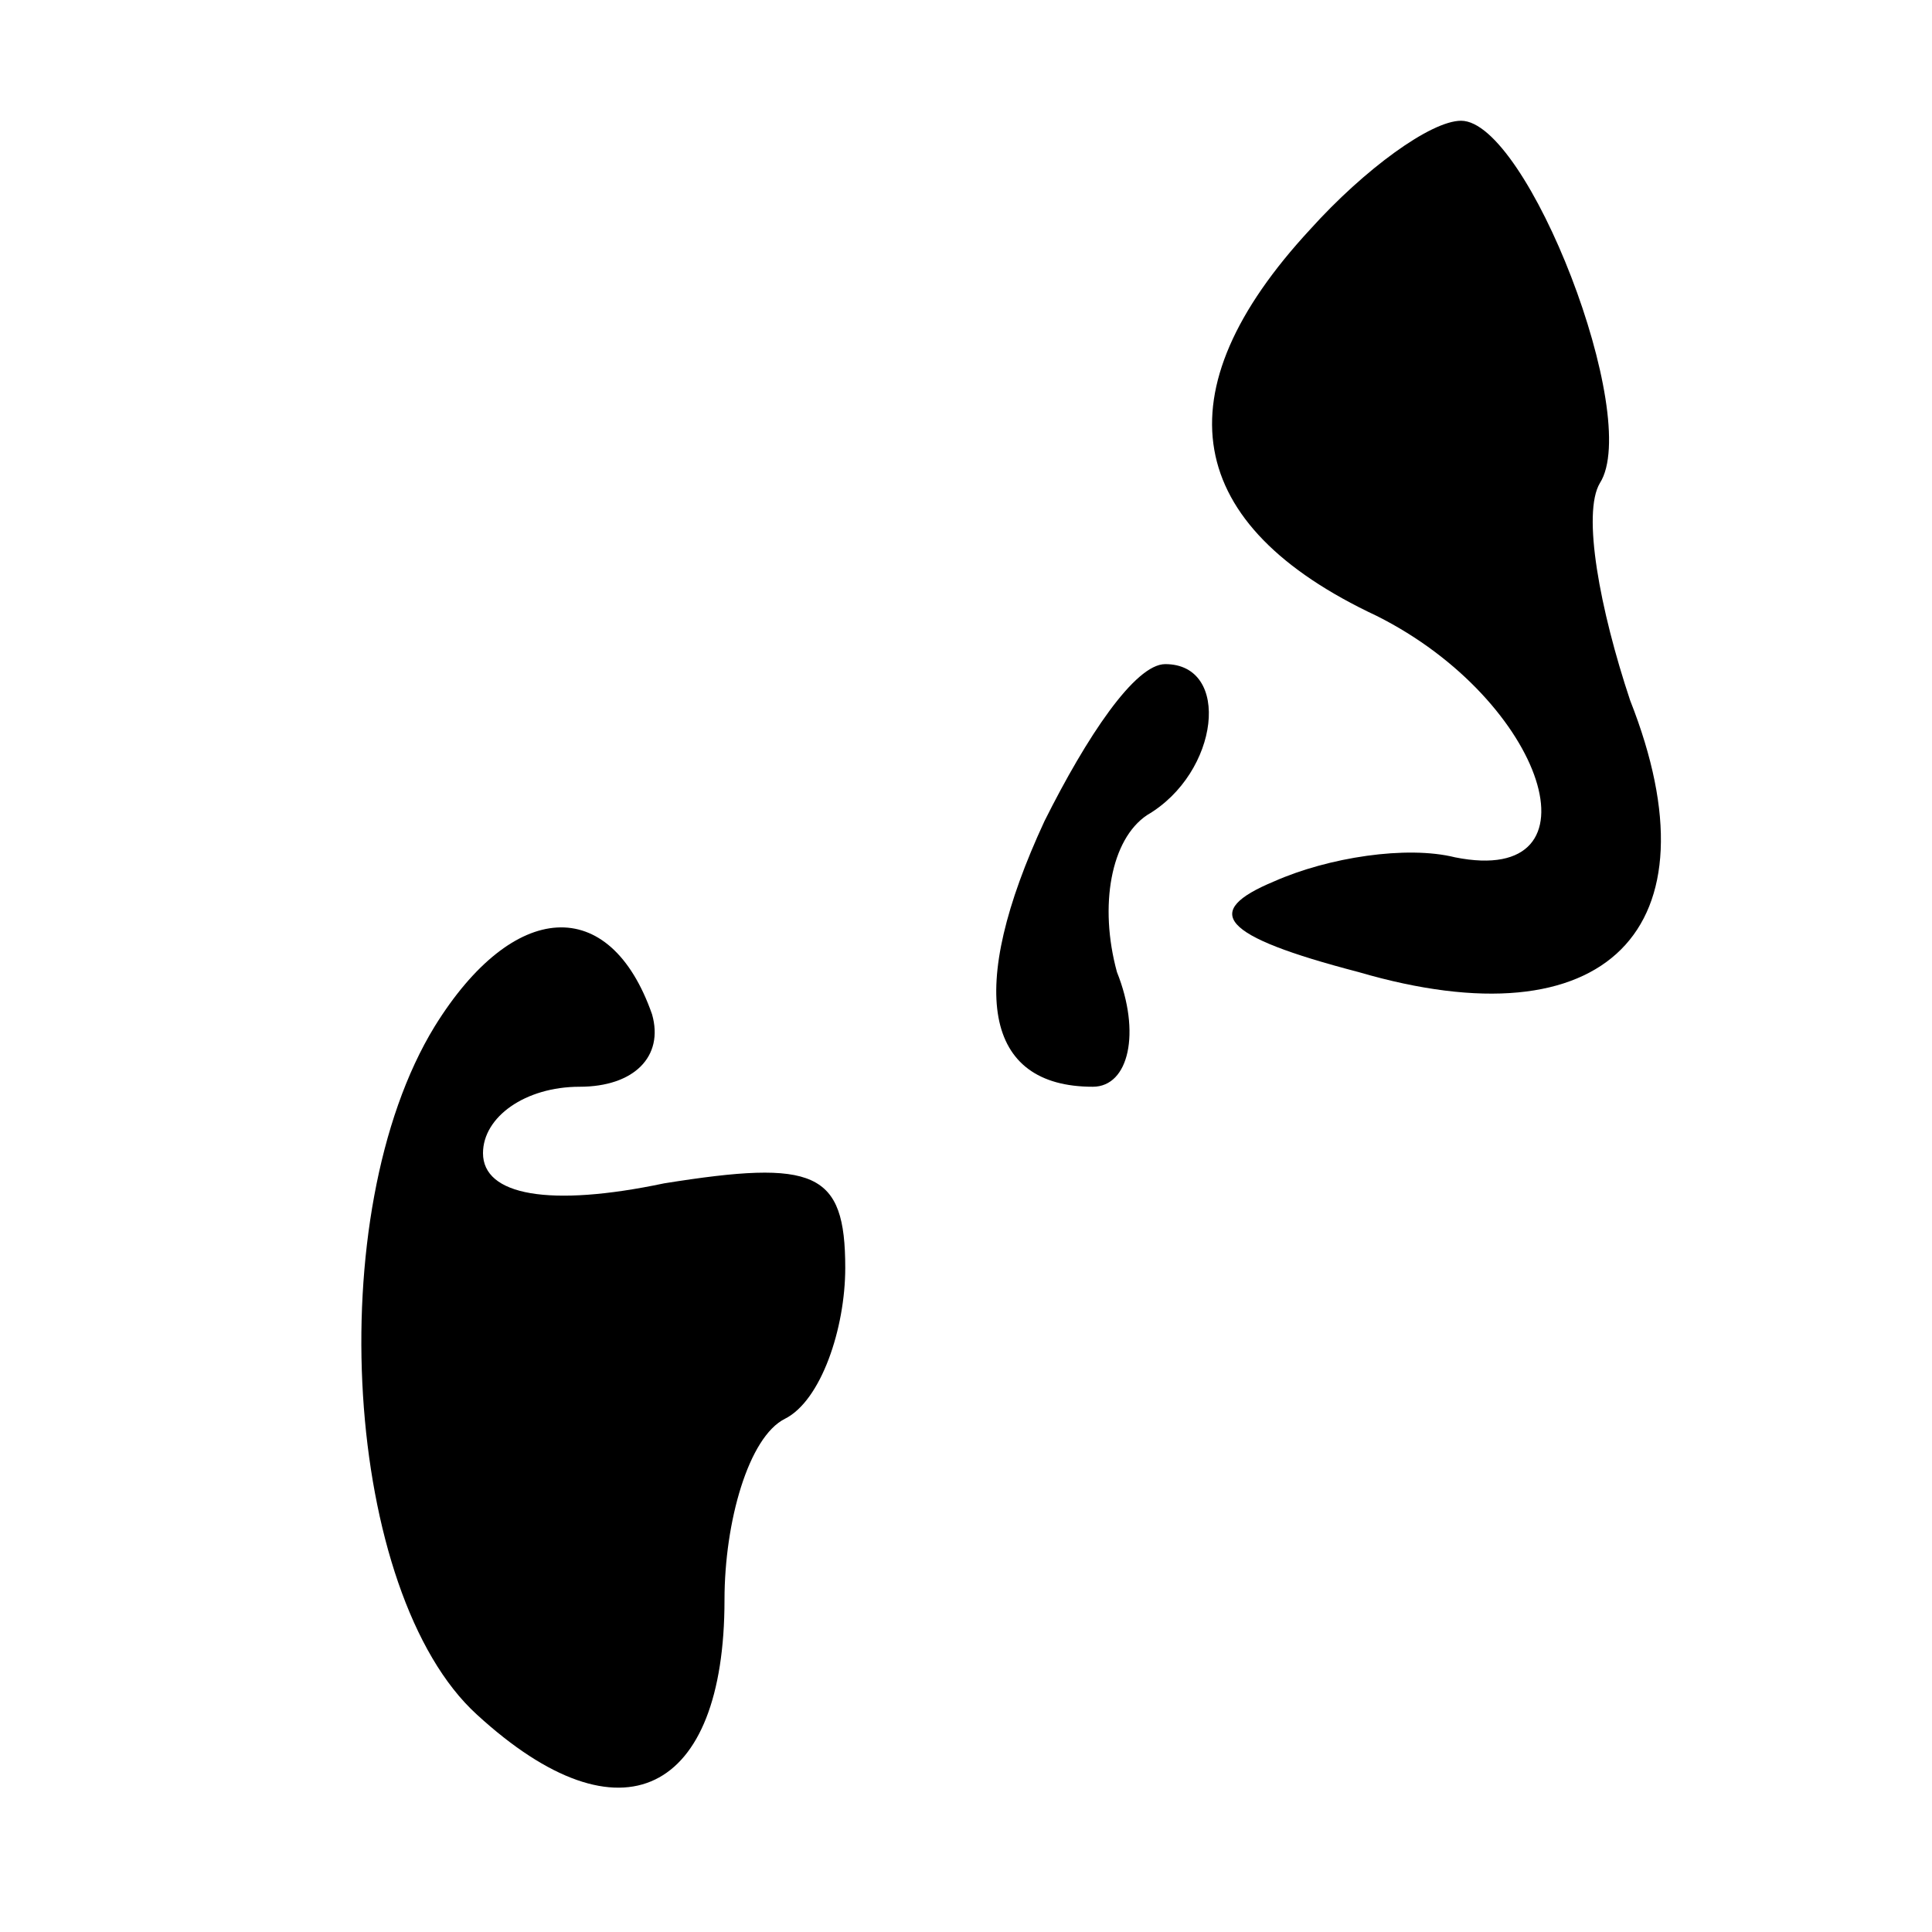 <?xml version="1.0" standalone="no"?>
<!DOCTYPE svg PUBLIC "-//W3C//DTD SVG 20010904//EN"
 "http://www.w3.org/TR/2001/REC-SVG-20010904/DTD/svg10.dtd">
<svg version="1.0" xmlns="http://www.w3.org/2000/svg"
 width="32pt" height="32pt" viewBox="0 0 32 32"
 preserveAspectRatio="xMidYMid meet">

<g transform="translate(0,32) scale(0.1,-0.1)"
fill="#000000" stroke="none">
<path d="M217 282 c-25 -27 -21 -49 11 -64 28 -14 38 -45 13 -40 -8 2 -21 0
-30 -4 -12 -5 -9 -9 14 -15 41 -12 60 7 45 45 -5 15 -8 31 -5 36 7 11 -12 60
-23 60 -5 0 -16 -8 -25 -18z"/>
<path d="M173 184 c-13 -28 -10 -44 8 -44 6 0 8 9 4 19 -3 11 -1 22 5 26 12 7
14 25 3 25 -5 0 -13 -12 -20 -26z"/>
<path d="M72 150 c-19 -31 -15 -94 7 -114 24 -22 41 -13 41 19 0 13 4 27 10
30 6 3 10 15 10 25 0 16 -5 18 -30 14 -19 -4 -30 -2 -30 5 0 6 7 11 16 11 9 0
14 5 12 12 -7 20 -23 19 -36 -2z"/>
</g>
</svg>
